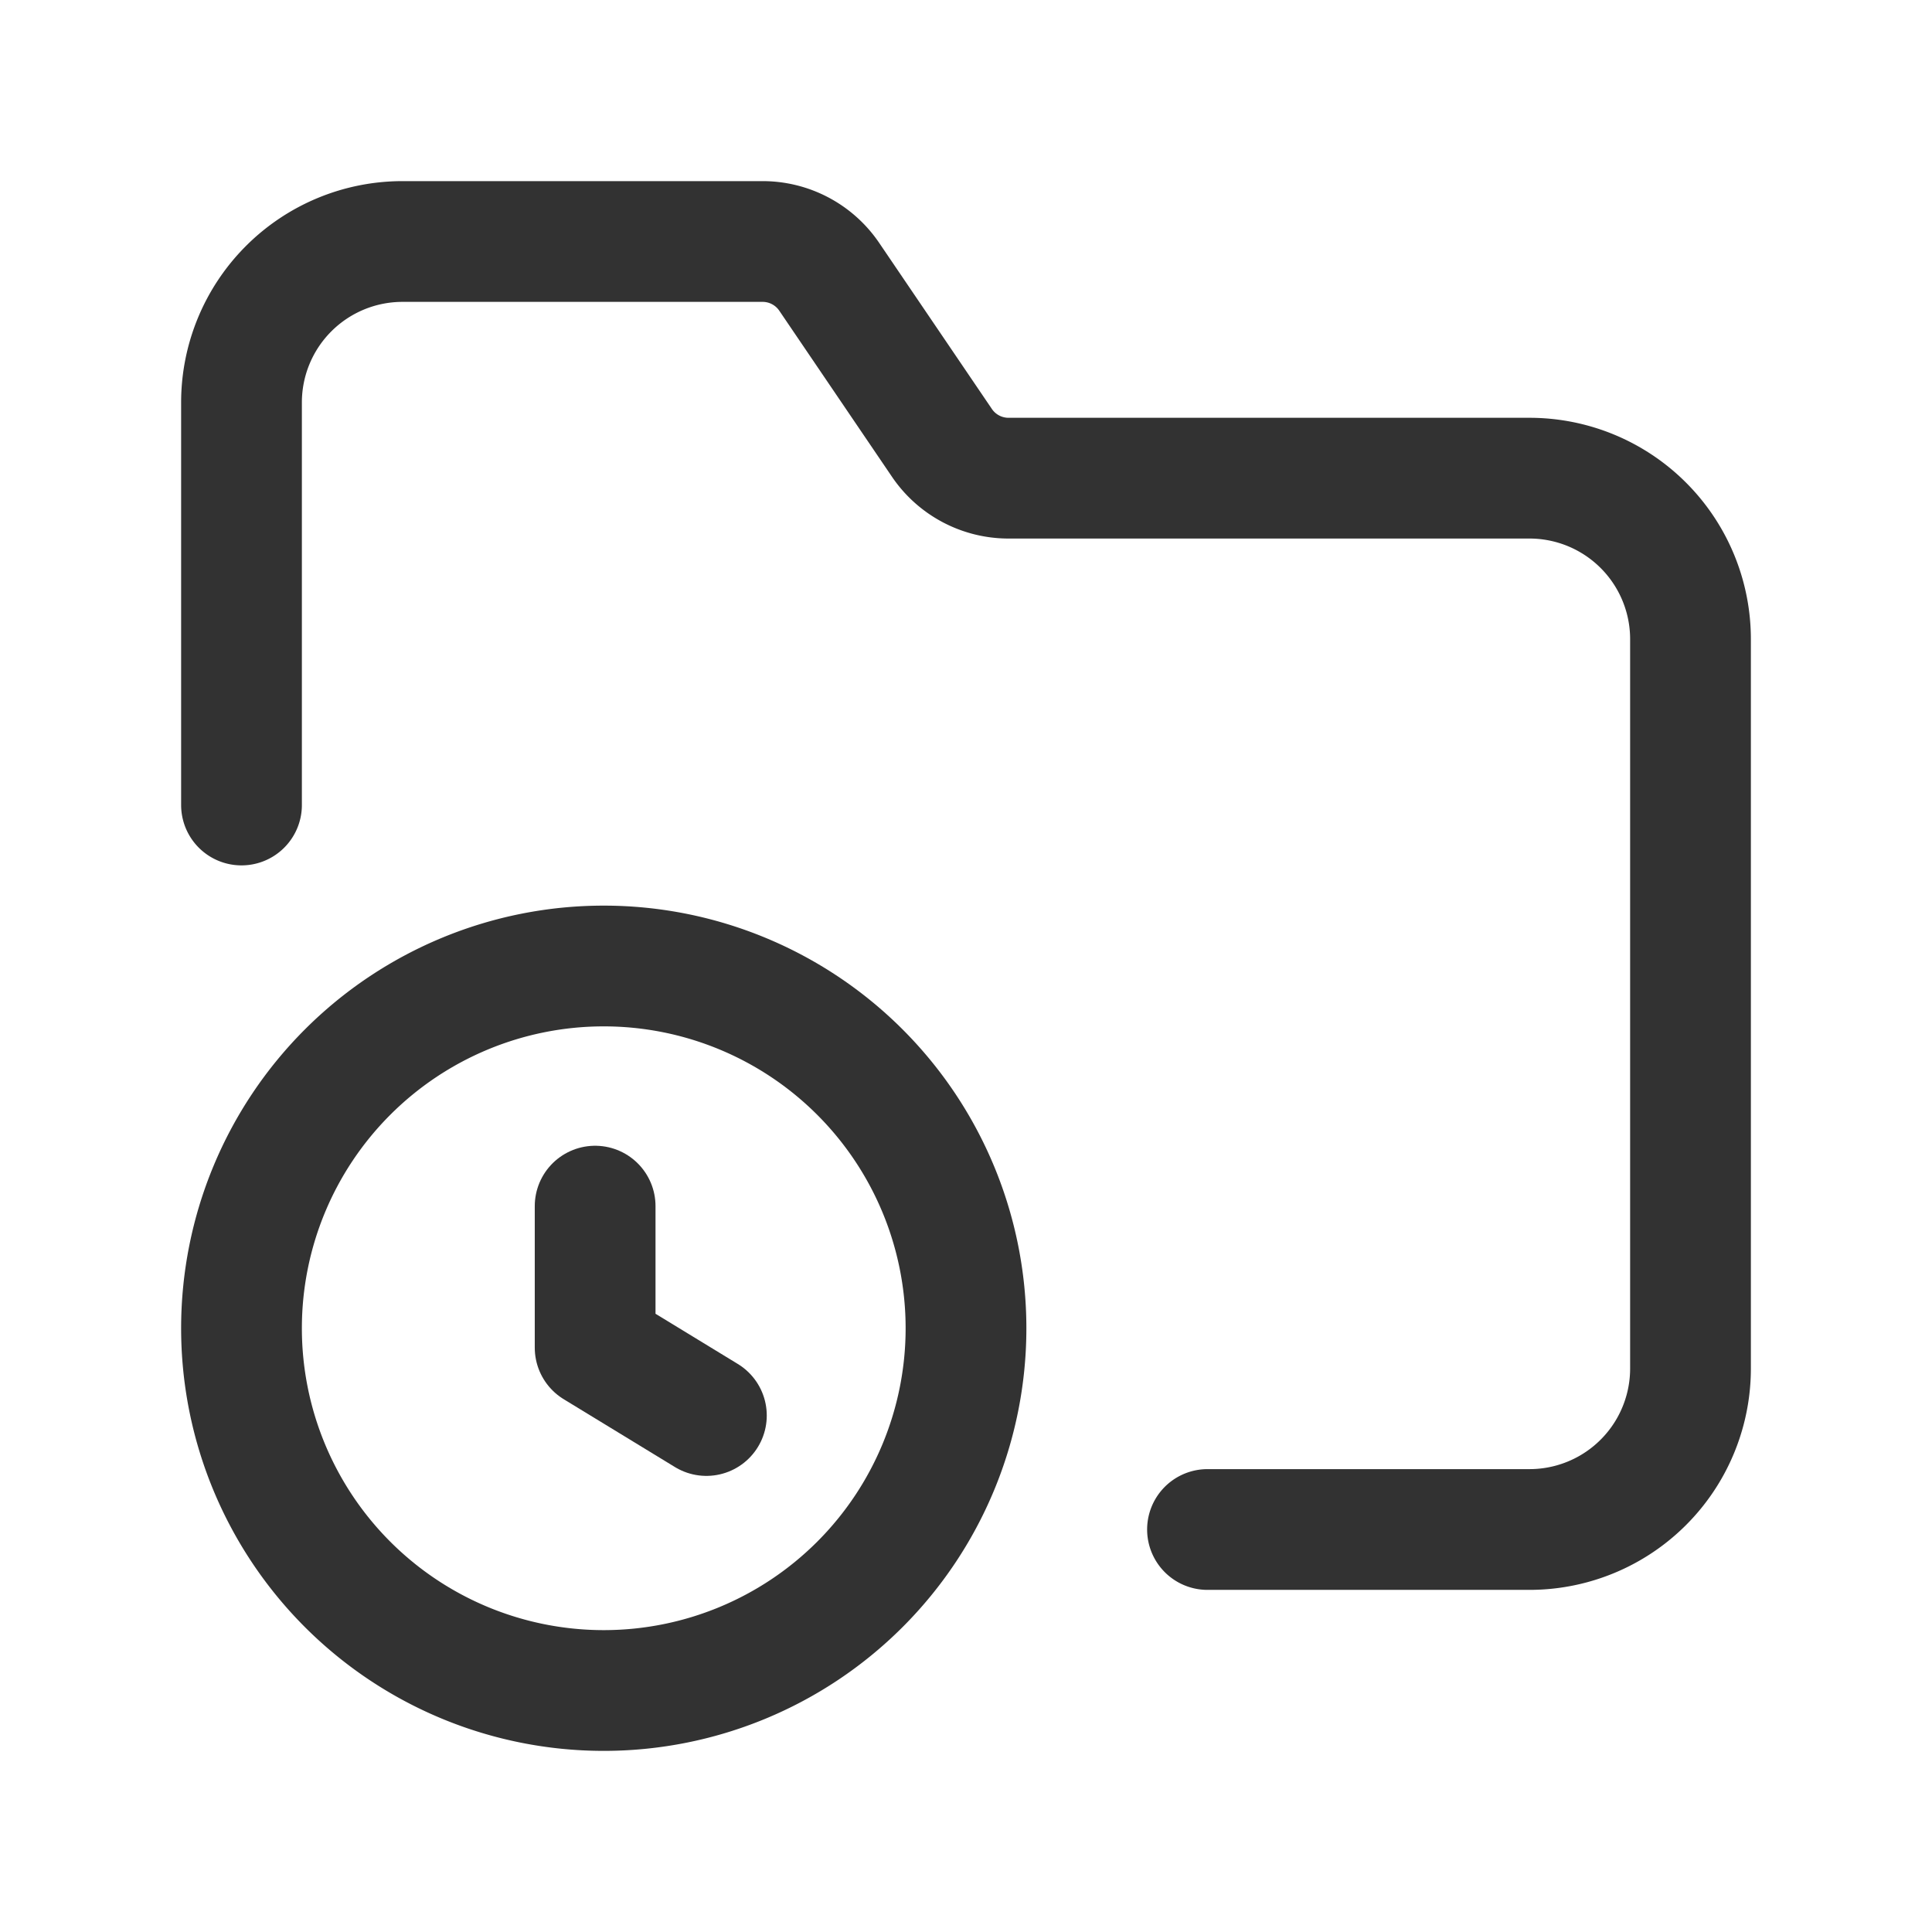 <svg id="Layer_3" data-name="Layer 3" xmlns="http://www.w3.org/2000/svg" viewBox="0 0 24 24"><title>Artboard 379</title><path d="M0,0H24V24H0Z" fill="none"/><path d="M7.5,21A4.5,4.5,0,1,1,12,16.5,4.5,4.5,0,0,1,7.5,21" fill="none" stroke="#323232" stroke-linecap="round" stroke-linejoin="round" stroke-width="1.5"/><path d="M7.393,14.983v1.758l1.382.843" fill="none" stroke="#323232" stroke-linecap="round" stroke-linejoin="round" stroke-width="1.5"/><path d="M15,19h4a2,2,0,0,0,2-2V7.94a2,2,0,0,0-2-2H12.529A1,1,0,0,1,11.7,5.5L10.3,3.437A1,1,0,0,0,9.471,3H5A2,2,0,0,0,3,5v5" fill="none" stroke="#323232" stroke-linecap="round" stroke-linejoin="round" stroke-width="1.5"/></svg>